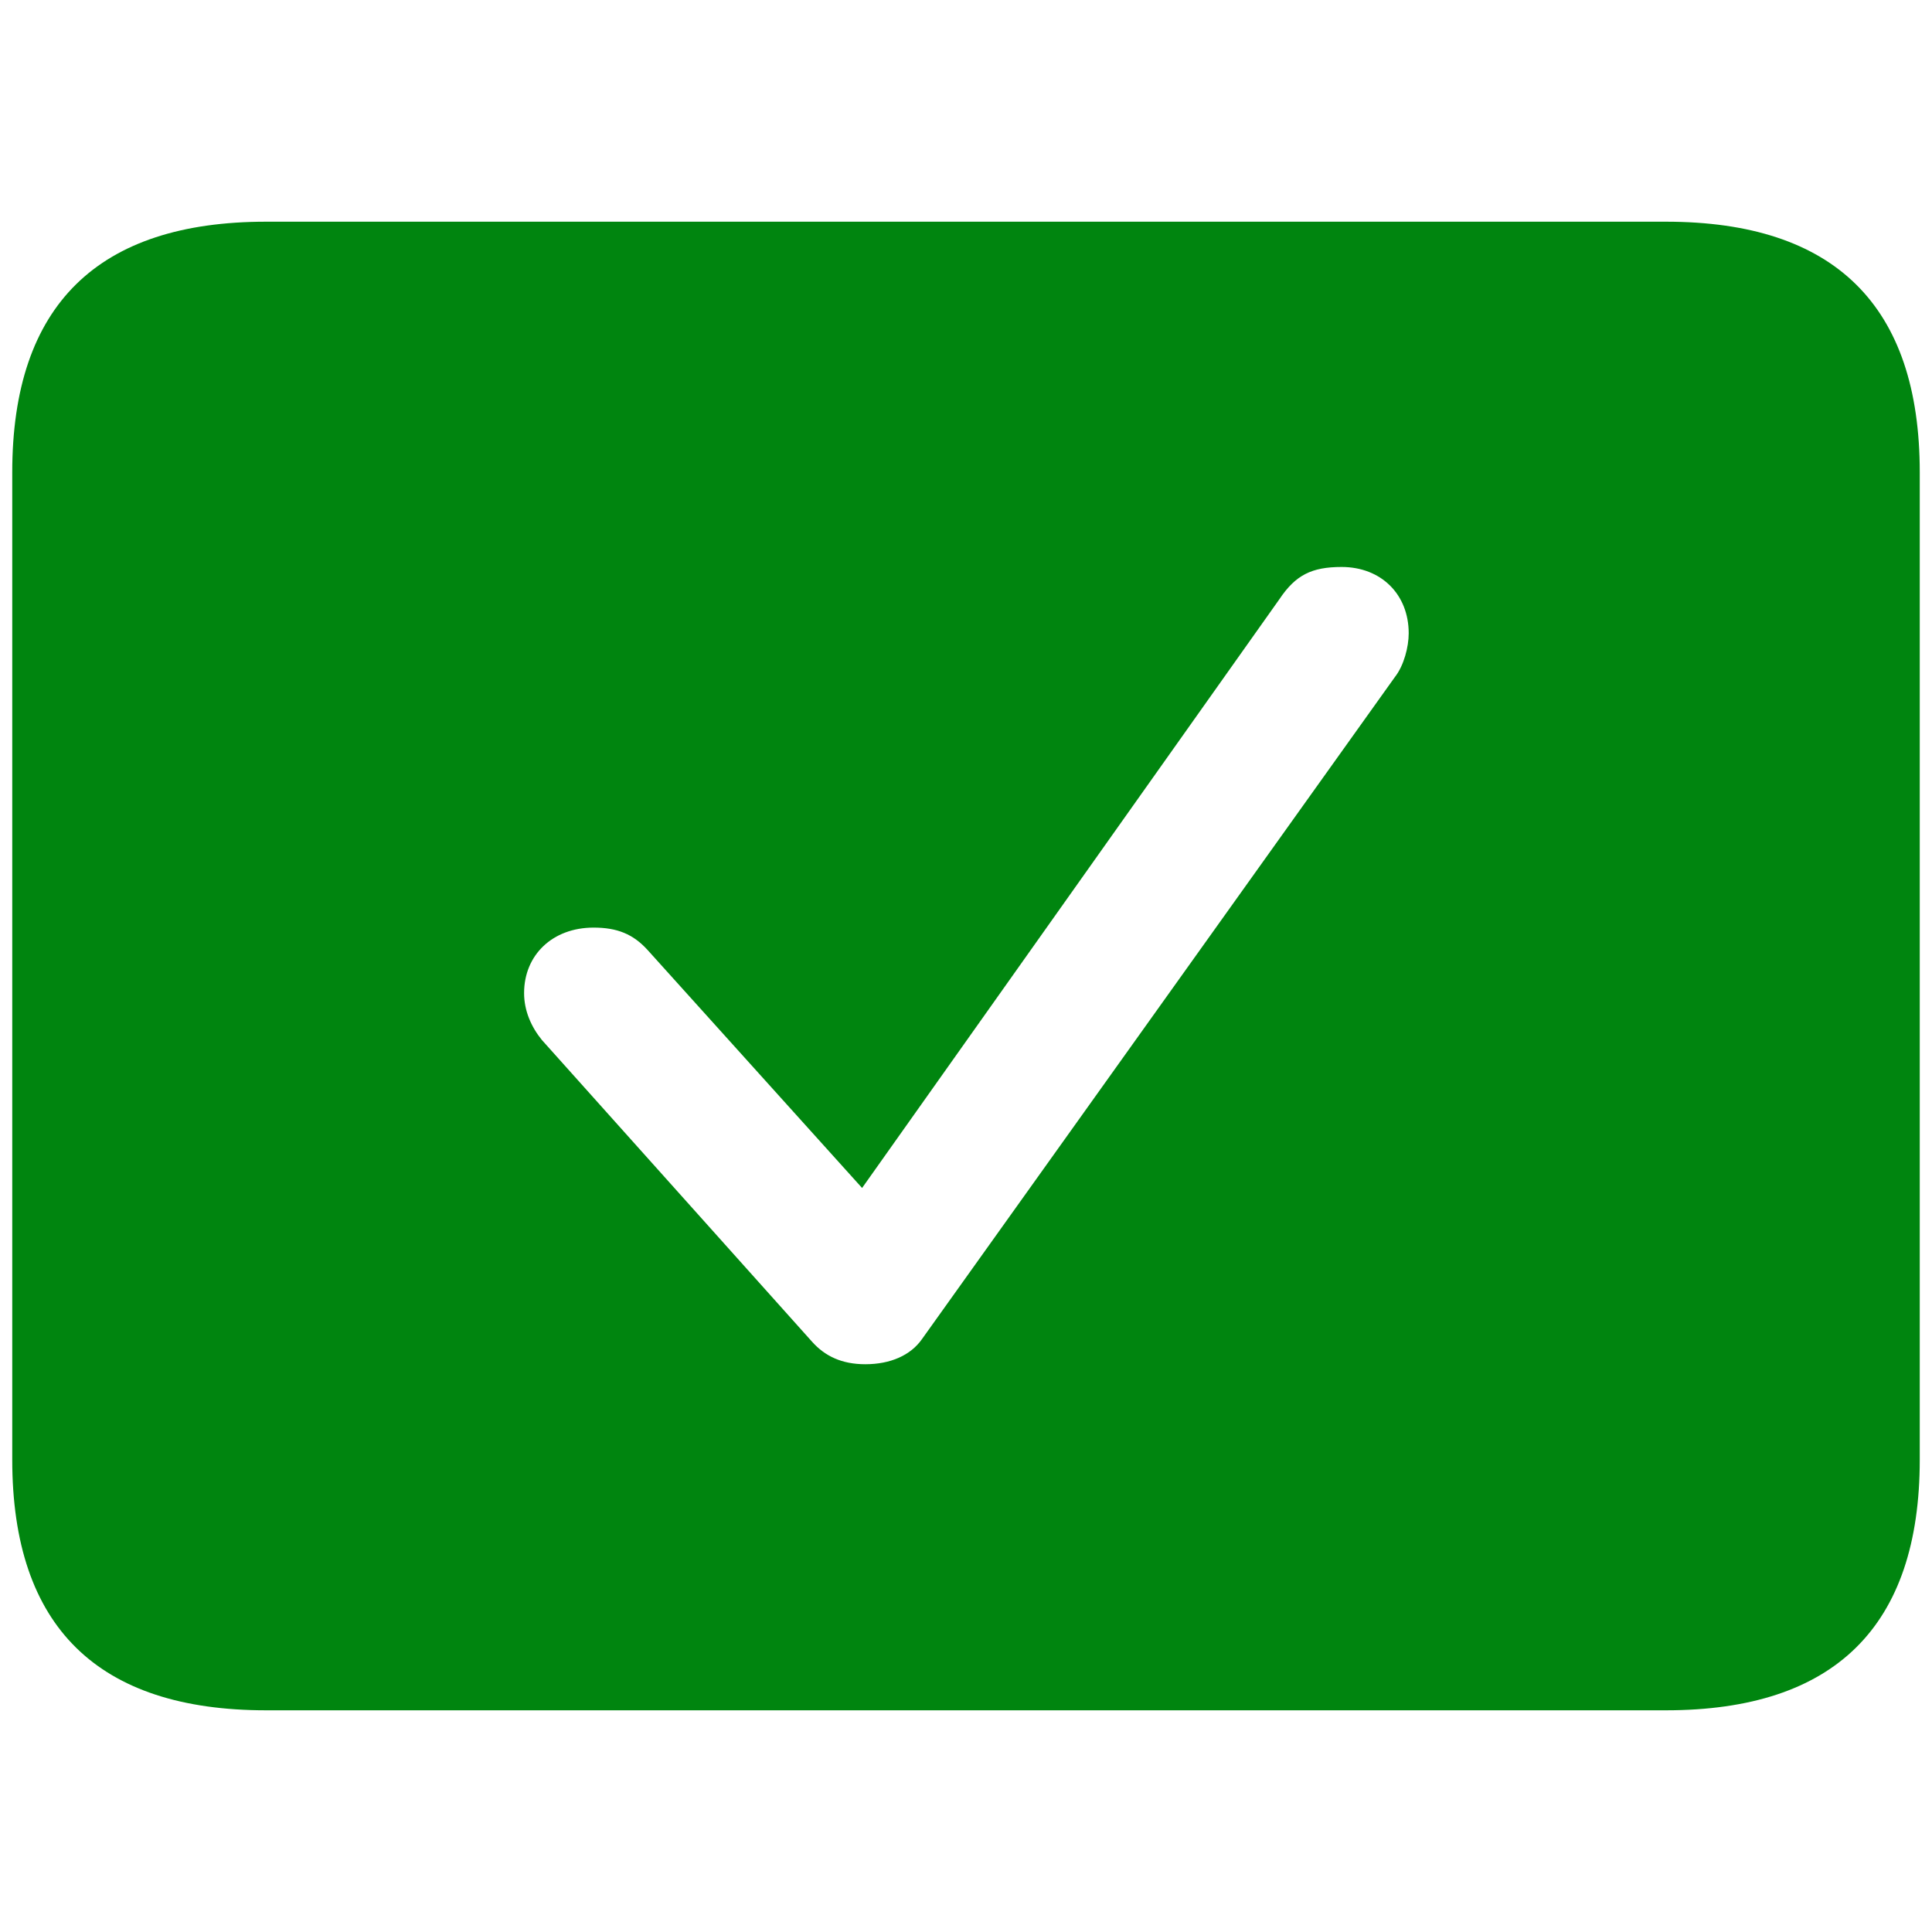 <!DOCTYPE svg PUBLIC "-//W3C//DTD SVG 1.1//EN" "http://www.w3.org/Graphics/SVG/1.1/DTD/svg11.dtd">
<!-- Uploaded to: SVG Repo, www.svgrepo.com, Transformed by: SVG Repo Mixer Tools -->
<svg fill="#00850f" width="800px" height="800px" viewBox="0 0 56 56" xmlns="http://www.w3.org/2000/svg">
<g id="SVGRepo_bgCarrier" stroke-width="0"/>
<g id="SVGRepo_tracerCarrier" stroke-linecap="round" stroke-linejoin="round"/>
<g id="SVGRepo_iconCarrier">
<path d="M 7.715 49.574 L 48.285 49.574 C 53.184 49.574 55.645 47.137 55.645 42.309 L 55.645 13.691 C 55.645 8.863 53.184 6.426 48.285 6.426 L 7.715 6.426 C 2.84 6.426 .355 8.84 .355 13.691 L .355 42.309 C .355 47.16 2.84 49.574 7.715 49.574 Z M 25.082 39.543 C 24.402 39.543 23.91 39.309 23.535 38.887 L 15.707 30.145 C 15.402 29.77 15.191 29.301 15.191 28.785 C 15.191 27.684 16.012 26.887 17.207 26.887 C 17.887 26.887 18.355 27.074 18.777 27.543 L 24.988 34.434 L 37.082 17.371 C 37.551 16.668 38.02 16.434 38.887 16.434 C 40.035 16.434 40.832 17.23 40.832 18.355 C 40.832 18.754 40.691 19.293 40.434 19.621 L 26.723 38.816 C 26.394 39.285 25.808 39.543 25.082 39.543 Z"/>
</g>
</svg>